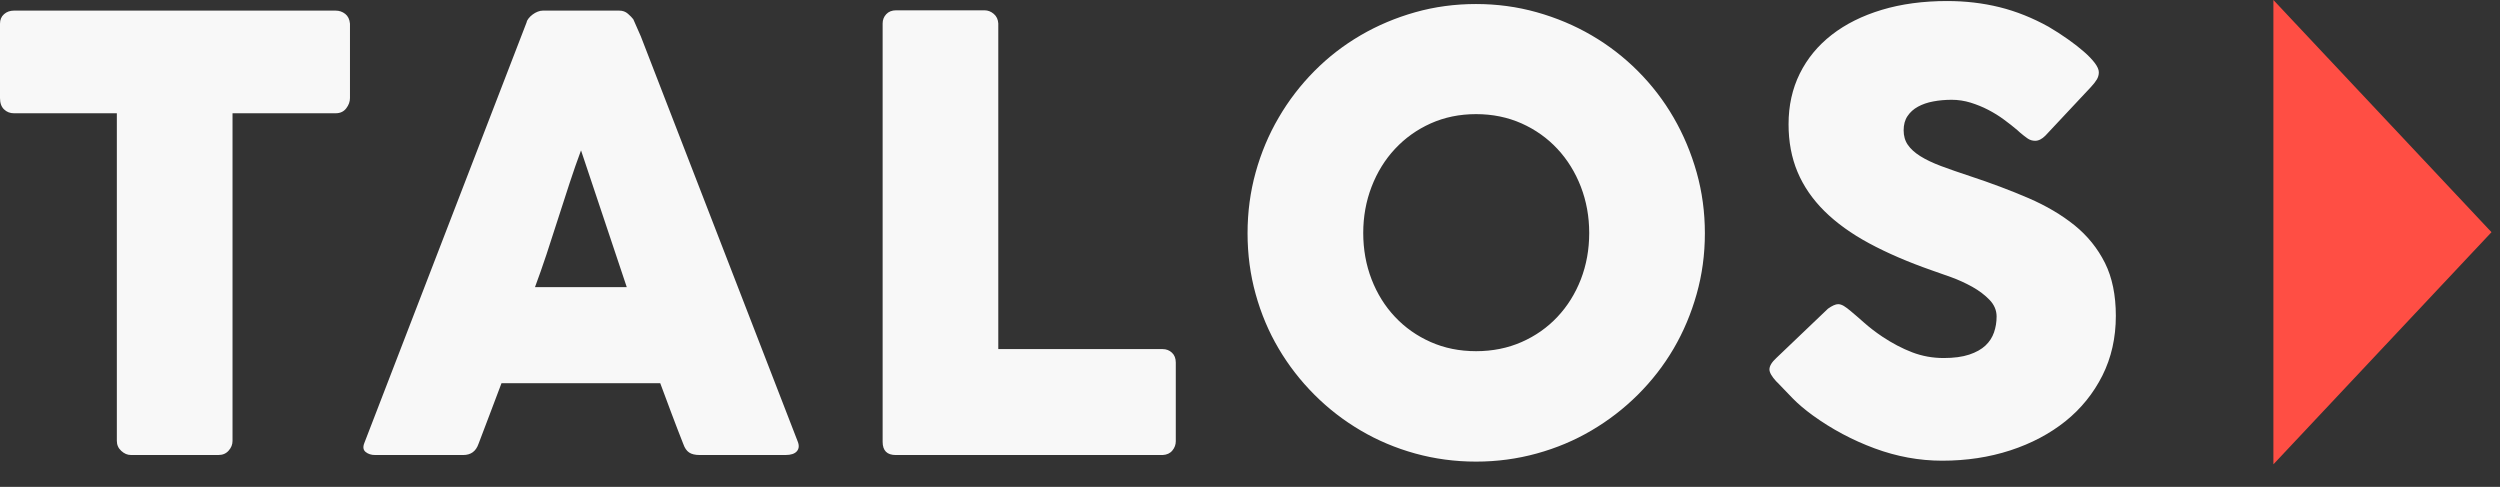 <?xml version="1.0" encoding="UTF-8"?> <svg xmlns="http://www.w3.org/2000/svg" width="190" height="37" viewBox="0 0 190 37"><rect x="0" y="0" width="190" height="37" fill="#333333" stroke="none"/><g fill="none" fill-rule="evenodd"><path fill="#FF4E44" d="M172.778 0L172.778 35.289 189.353 17.646z"></path><path fill="#F8F8F8" d="M112.182.306c1.59 0 3.129.208 4.612.625 1.486.418 2.872 1 4.162 1.752 1.288.75 2.463 1.656 3.524 2.718 1.058 1.062 1.965 2.239 2.715 3.536.75 1.295 1.332 2.685 1.75 4.162.416 1.48.626 3.023.626 4.63 0 1.608-.21 3.149-.627 4.626-.417 1.48-.999 2.86-1.749 4.142-.75 1.28-1.657 2.446-2.715 3.5-1.06 1.056-2.236 1.961-3.524 2.718-1.29.76-2.676 1.342-4.162 1.751-1.483.41-3.023.617-4.612.617-1.607 0-3.15-.208-4.627-.617-1.478-.409-2.86-.992-4.148-1.751-1.287-.757-2.46-1.662-3.513-2.718-1.052-1.054-1.959-2.22-2.714-3.5-.759-1.281-1.341-2.663-1.75-4.142-.411-1.477-.616-3.018-.616-4.627 0-1.606.205-3.15.616-4.63.409-1.476.991-2.866 1.75-4.16.755-1.298 1.662-2.475 2.714-3.537 1.053-1.062 2.226-1.967 3.513-2.718 1.288-.751 2.67-1.334 4.148-1.752 1.478-.417 3.02-.625 4.627-.625zm35.81-.227c1.379 0 2.7.154 3.965.465 1.262.312 2.51.81 3.737 1.491.515.303 1.002.617 1.464.945.461.325.867.639 1.214.944.35.303.624.591.832.863.204.272.307.507.307.704 0 .198-.05.38-.15.546-.099.168-.247.356-.443.569l-3.473 3.707c-.258.258-.515.387-.773.387-.213 0-.406-.059-.582-.182-.174-.12-.367-.272-.58-.454l-.201-.182c-.305-.258-.64-.524-1.013-.796-.37-.275-.767-.519-1.193-.74-.422-.219-.87-.4-1.337-.546-.47-.143-.95-.216-1.433-.216-.499 0-.969.042-1.408.126-.44.081-.826.216-1.159.398-.333.182-.599.42-.795.717-.199.294-.294.653-.294 1.08 0 .425.104.792.316 1.1.213.311.53.6.955.866.425.267.952.516 1.578.751.63.236 1.36.488 2.192.763 1.607.53 3.087 1.087 4.442 1.67 1.355.585 2.524 1.275 3.51 2.07.982.796 1.752 1.75 2.306 2.856.551 1.104.828 2.45.828 4.024 0 1.668-.341 3.18-1.021 4.537-.683 1.356-1.618 2.514-2.807 3.47-1.19.952-2.587 1.692-4.19 2.216-1.607.524-3.331.785-5.178.785-1.744 0-3.454-.314-5.134-.936-1.682-.622-3.252-1.457-4.704-2.508-.605-.44-1.117-.875-1.531-1.3-.418-.427-.748-.768-.988-1.026l-.07-.07c-.014-.028-.031-.048-.045-.056-.017-.009-.031-.02-.048-.034-.014-.03-.028-.05-.045-.056-.014-.008-.028-.022-.044-.036-.347-.382-.521-.684-.521-.911 0-.26.174-.55.52-.869l3.93-3.752c.32-.227.577-.342.773-.342.137 0 .28.048.43.137.152.093.334.227.547.41.257.212.587.498.988.854.403.356.859.71 1.374 1.057.772.515 1.536.916 2.295 1.205.756.288 1.55.431 2.385.431.772 0 1.419-.087 1.942-.26.52-.174.935-.407 1.237-.693.305-.288.518-.622.647-1 .131-.378.196-.78.196-1.205 0-.468-.18-.891-.535-1.261-.355-.37-.792-.7-1.307-.99-.515-.285-1.052-.532-1.612-.736-.56-.205-1.044-.376-1.453-.513-1.82-.636-3.409-1.323-4.772-2.057-1.363-.734-2.497-1.553-3.406-2.452-.91-.902-1.59-1.894-2.046-2.979-.454-1.082-.68-2.29-.68-3.623 0-1.41.282-2.69.85-3.842.569-1.15 1.38-2.136 2.433-2.954 1.052-.818 2.32-1.449 3.803-1.897 1.484-.446 3.144-.67 4.974-.67zM74.823.784c.257 0 .492.09.705.272.213.182.325.426.342.728v24.747h12.491c.274 0 .51.09.706.272.195.182.293.432.293.751v5.98c0 .258-.084.493-.26.706-.173.213-.42.325-.739.342H68.08c-.667 0-1-.336-1-1.003V1.784c0-.272.09-.507.272-.703.182-.196.43-.297.75-.297h6.723zM47.066.807c.258 0 .476.079.658.239.182.16.319.3.408.42l.571 1.297 11.924 30.792c.123.305.098.552-.067.743-.168.19-.454.283-.865.283h-6.519c-.347 0-.618-.065-.806-.194-.19-.129-.336-.344-.442-.65-.305-.77-.6-1.538-.888-2.306-.288-.765-.576-1.536-.862-2.31H38.115c-.288.774-.58 1.545-.873 2.31-.297.768-.588 1.535-.876 2.306-.196.563-.582.844-1.159.844h-6.7c-.286 0-.527-.076-.714-.227-.19-.152-.224-.379-.104-.684L40.024 1.693c.014-.09.064-.188.148-.294.082-.107.185-.205.308-.297.12-.09.25-.163.386-.216.135-.053.264-.079.384-.079h5.816zm-21.557 0c.272 0 .515.081.728.25.21.165.333.414.361.748V7.45c0 .272-.092.533-.283.782-.19.25-.459.376-.806.376h-7.837v24.9c0 .275-.098.522-.296.74-.194.222-.451.331-.767.331H9.944c-.257 0-.498-.1-.724-.308-.227-.205-.34-.46-.34-.762V8.609H1.067c-.302 0-.557-.098-.76-.297C.1 8.115 0 7.827 0 7.452V1.804c0-.303.1-.544.305-.726.204-.182.46-.272.761-.272H25.51zm86.673 7.867c-1.257 0-2.405.238-3.449.706-1.044.47-1.948 1.115-2.712 1.934-.764.818-1.357 1.78-1.78 2.878-.422 1.098-.635 2.27-.635 3.514 0 1.258.213 2.432.635 3.525.423 1.09 1.016 2.043 1.78 2.853.764.812 1.668 1.449 2.712 1.91 1.044.463 2.192.696 3.449.696 1.254 0 2.407-.233 3.46-.695 1.049-.462 1.958-1.099 2.72-1.911.764-.81 1.357-1.763 1.783-2.853.422-1.093.635-2.267.635-3.525 0-1.244-.213-2.416-.635-3.514-.426-1.099-1.02-2.06-1.783-2.878-.762-.819-1.671-1.463-2.72-1.934-1.053-.468-2.206-.706-3.46-.706zm-68.024 2.754c-.288.773-.58 1.609-.873 2.502-.294.894-.588 1.797-.876 2.705-.289.91-.58 1.807-.874 2.695-.296.889-.587 1.718-.876 2.492h6.975l-3.476-10.394z"></path></g></svg> 
